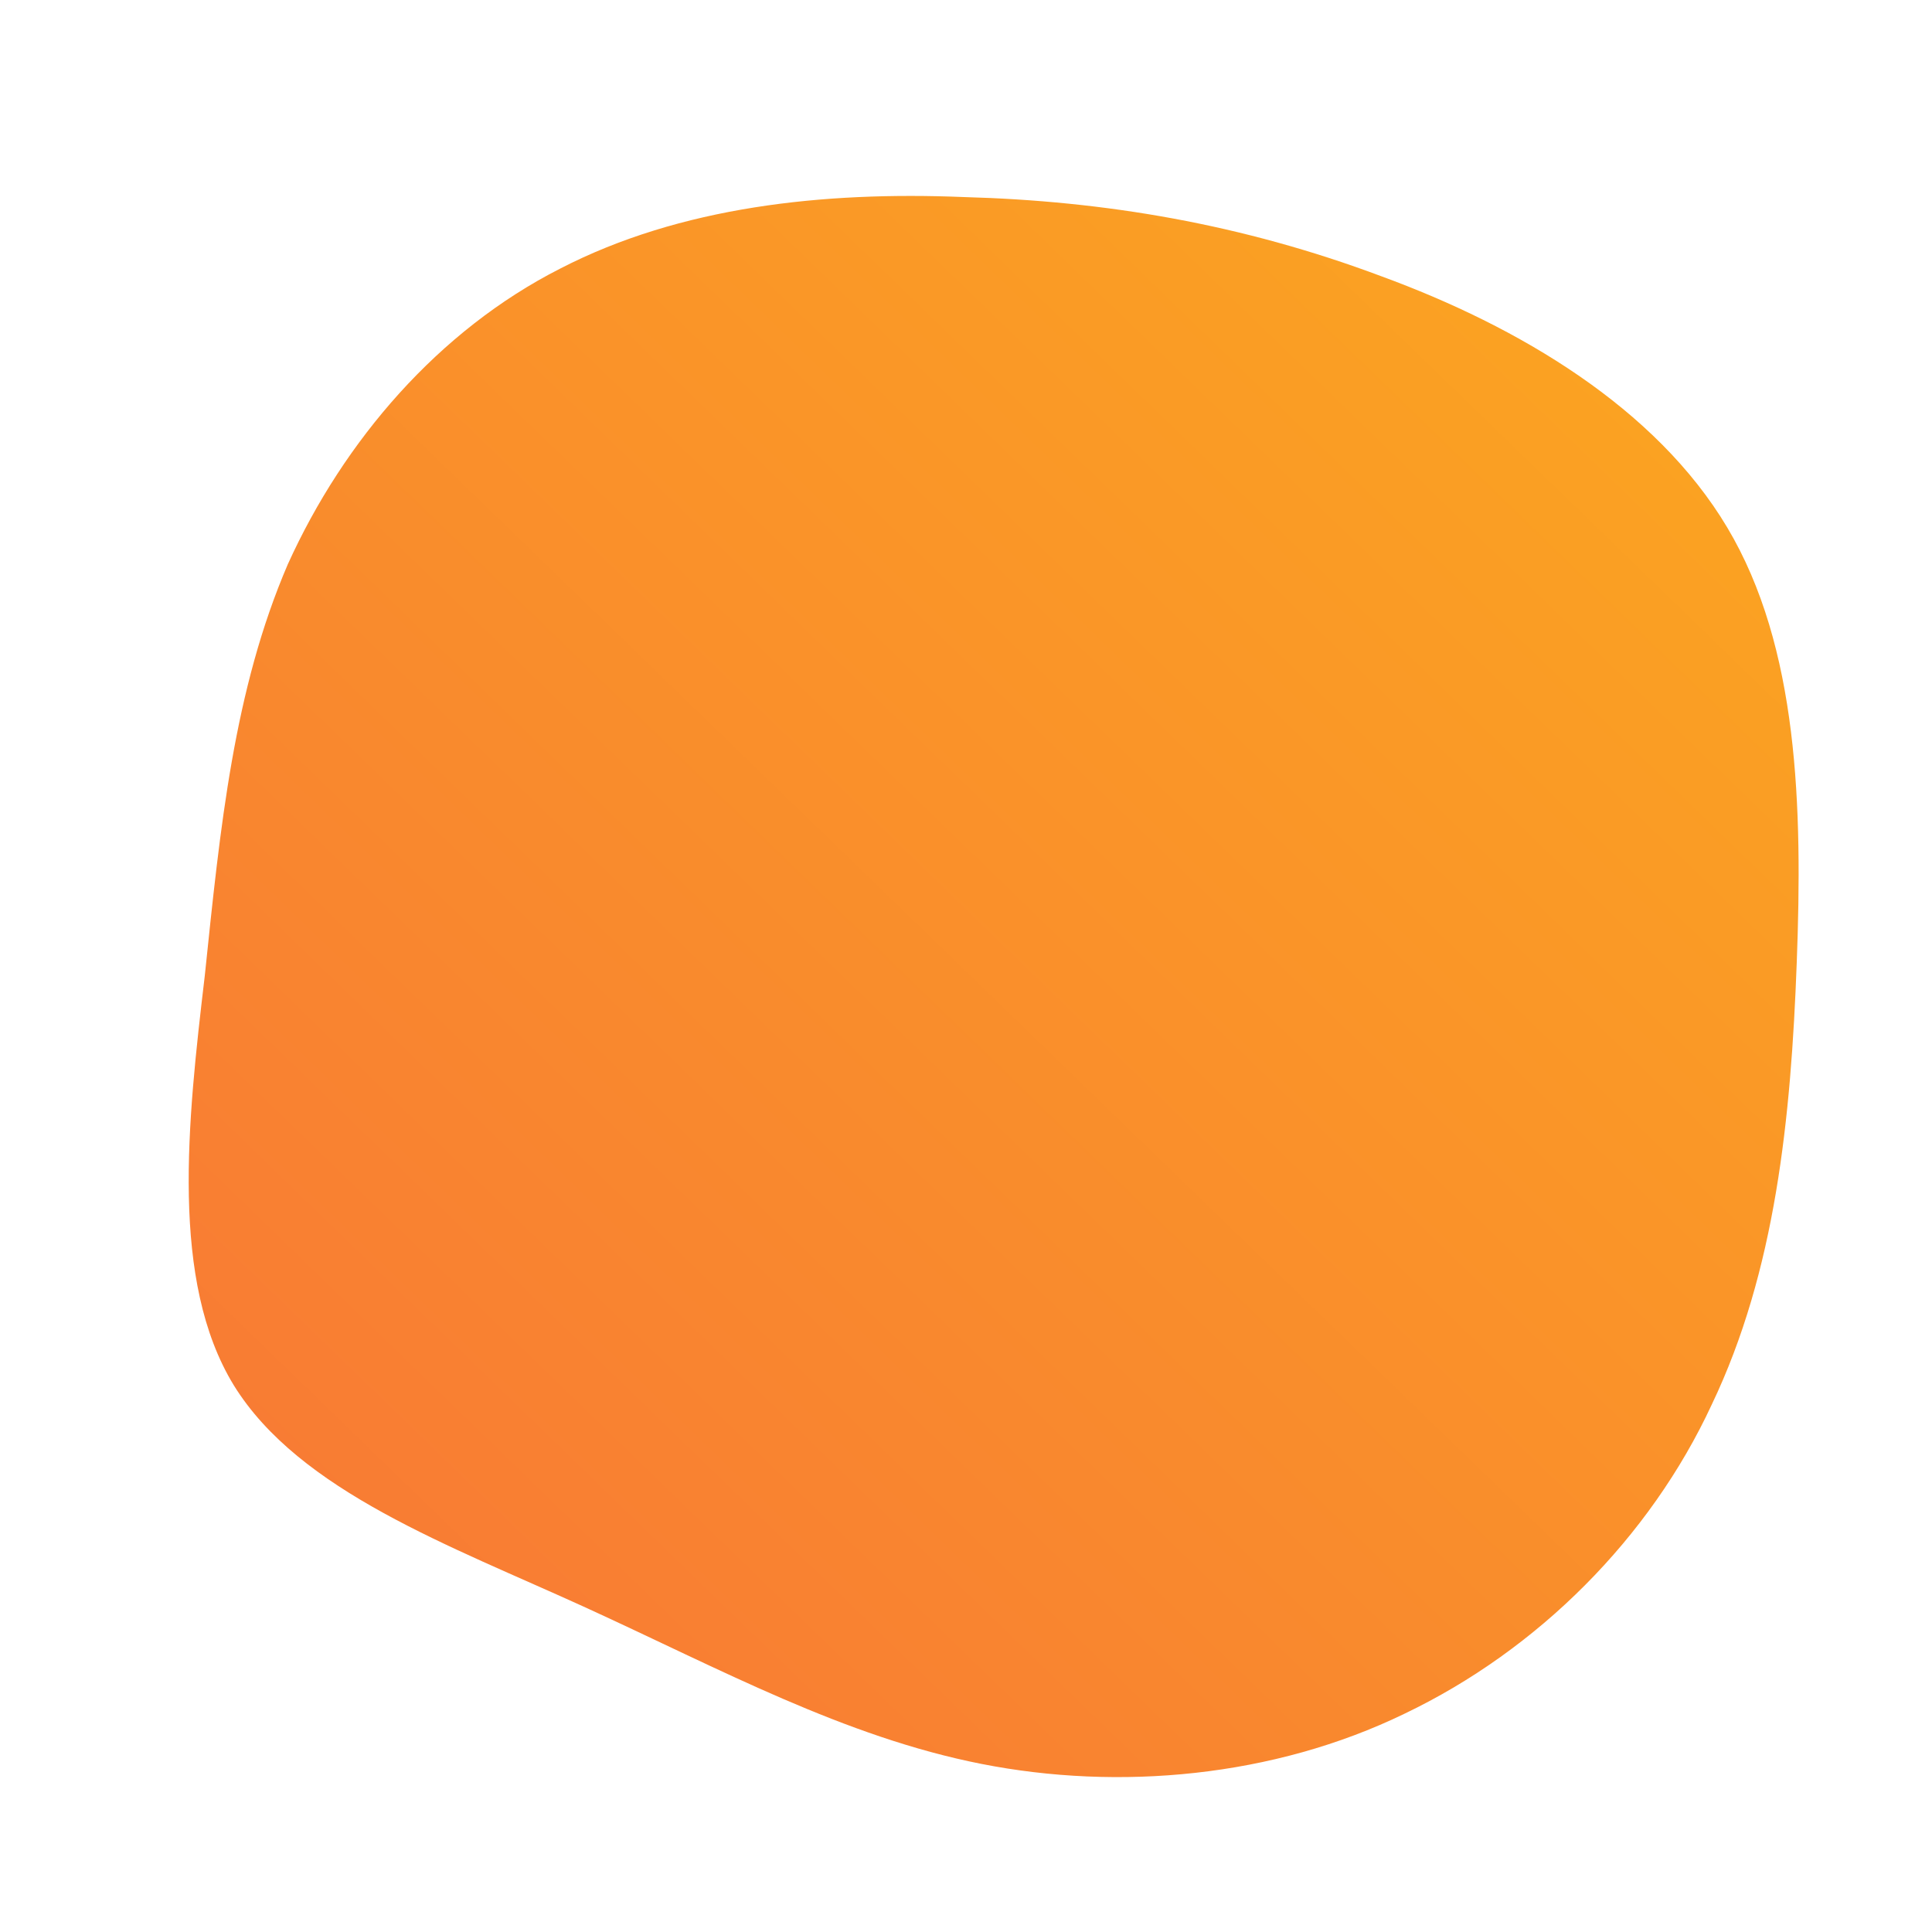 <!--?xml version="1.0" standalone="no"?-->
              <svg id="sw-js-blob-svg" viewBox="0 0 100 100" xmlns="http://www.w3.org/2000/svg" version="1.1">
                    <defs> 
                        <linearGradient id="sw-gradient" x1="0" x2="1" y1="1" y2="0">
                            <stop id="stop1" stop-color="rgba(248, 117, 55, 1)" offset="0%"></stop>
                            <stop id="stop2" stop-color="rgba(251, 168, 31, 1)" offset="100%"></stop>
                        </linearGradient>
                    </defs>
                <path fill="url(#sw-gradient)" d="M21.5,-35.7C28.6,-33.1,35.7,-28.9,39.4,-22.7C43.1,-16.5,43.3,-8.2,43,-0.2C42.7,7.9,41.9,15.8,38.6,22.7C35.4,29.6,29.6,35.4,22.7,38.7C15.9,42,7.9,42.7,0.8,41.3C-6.3,39.9,-12.7,36.4,-19.7,33.2C-26.7,30,-34.5,27.2,-37.9,21.7C-41.2,16.3,-40.3,8.1,-39.4,0.5C-38.6,-7.2,-37.9,-14.3,-35.1,-20.8C-32.2,-27.2,-27.3,-32.9,-21,-36.1C-14.8,-39.3,-7.4,-40.1,-0.1,-39.8C7.2,-39.6,14.3,-38.4,21.5,-35.7Z" width="100%" height="100%" transform="translate(50 50)" stroke-width="0" style="transition: all 0.3s ease 0s;"></path>
              </svg>